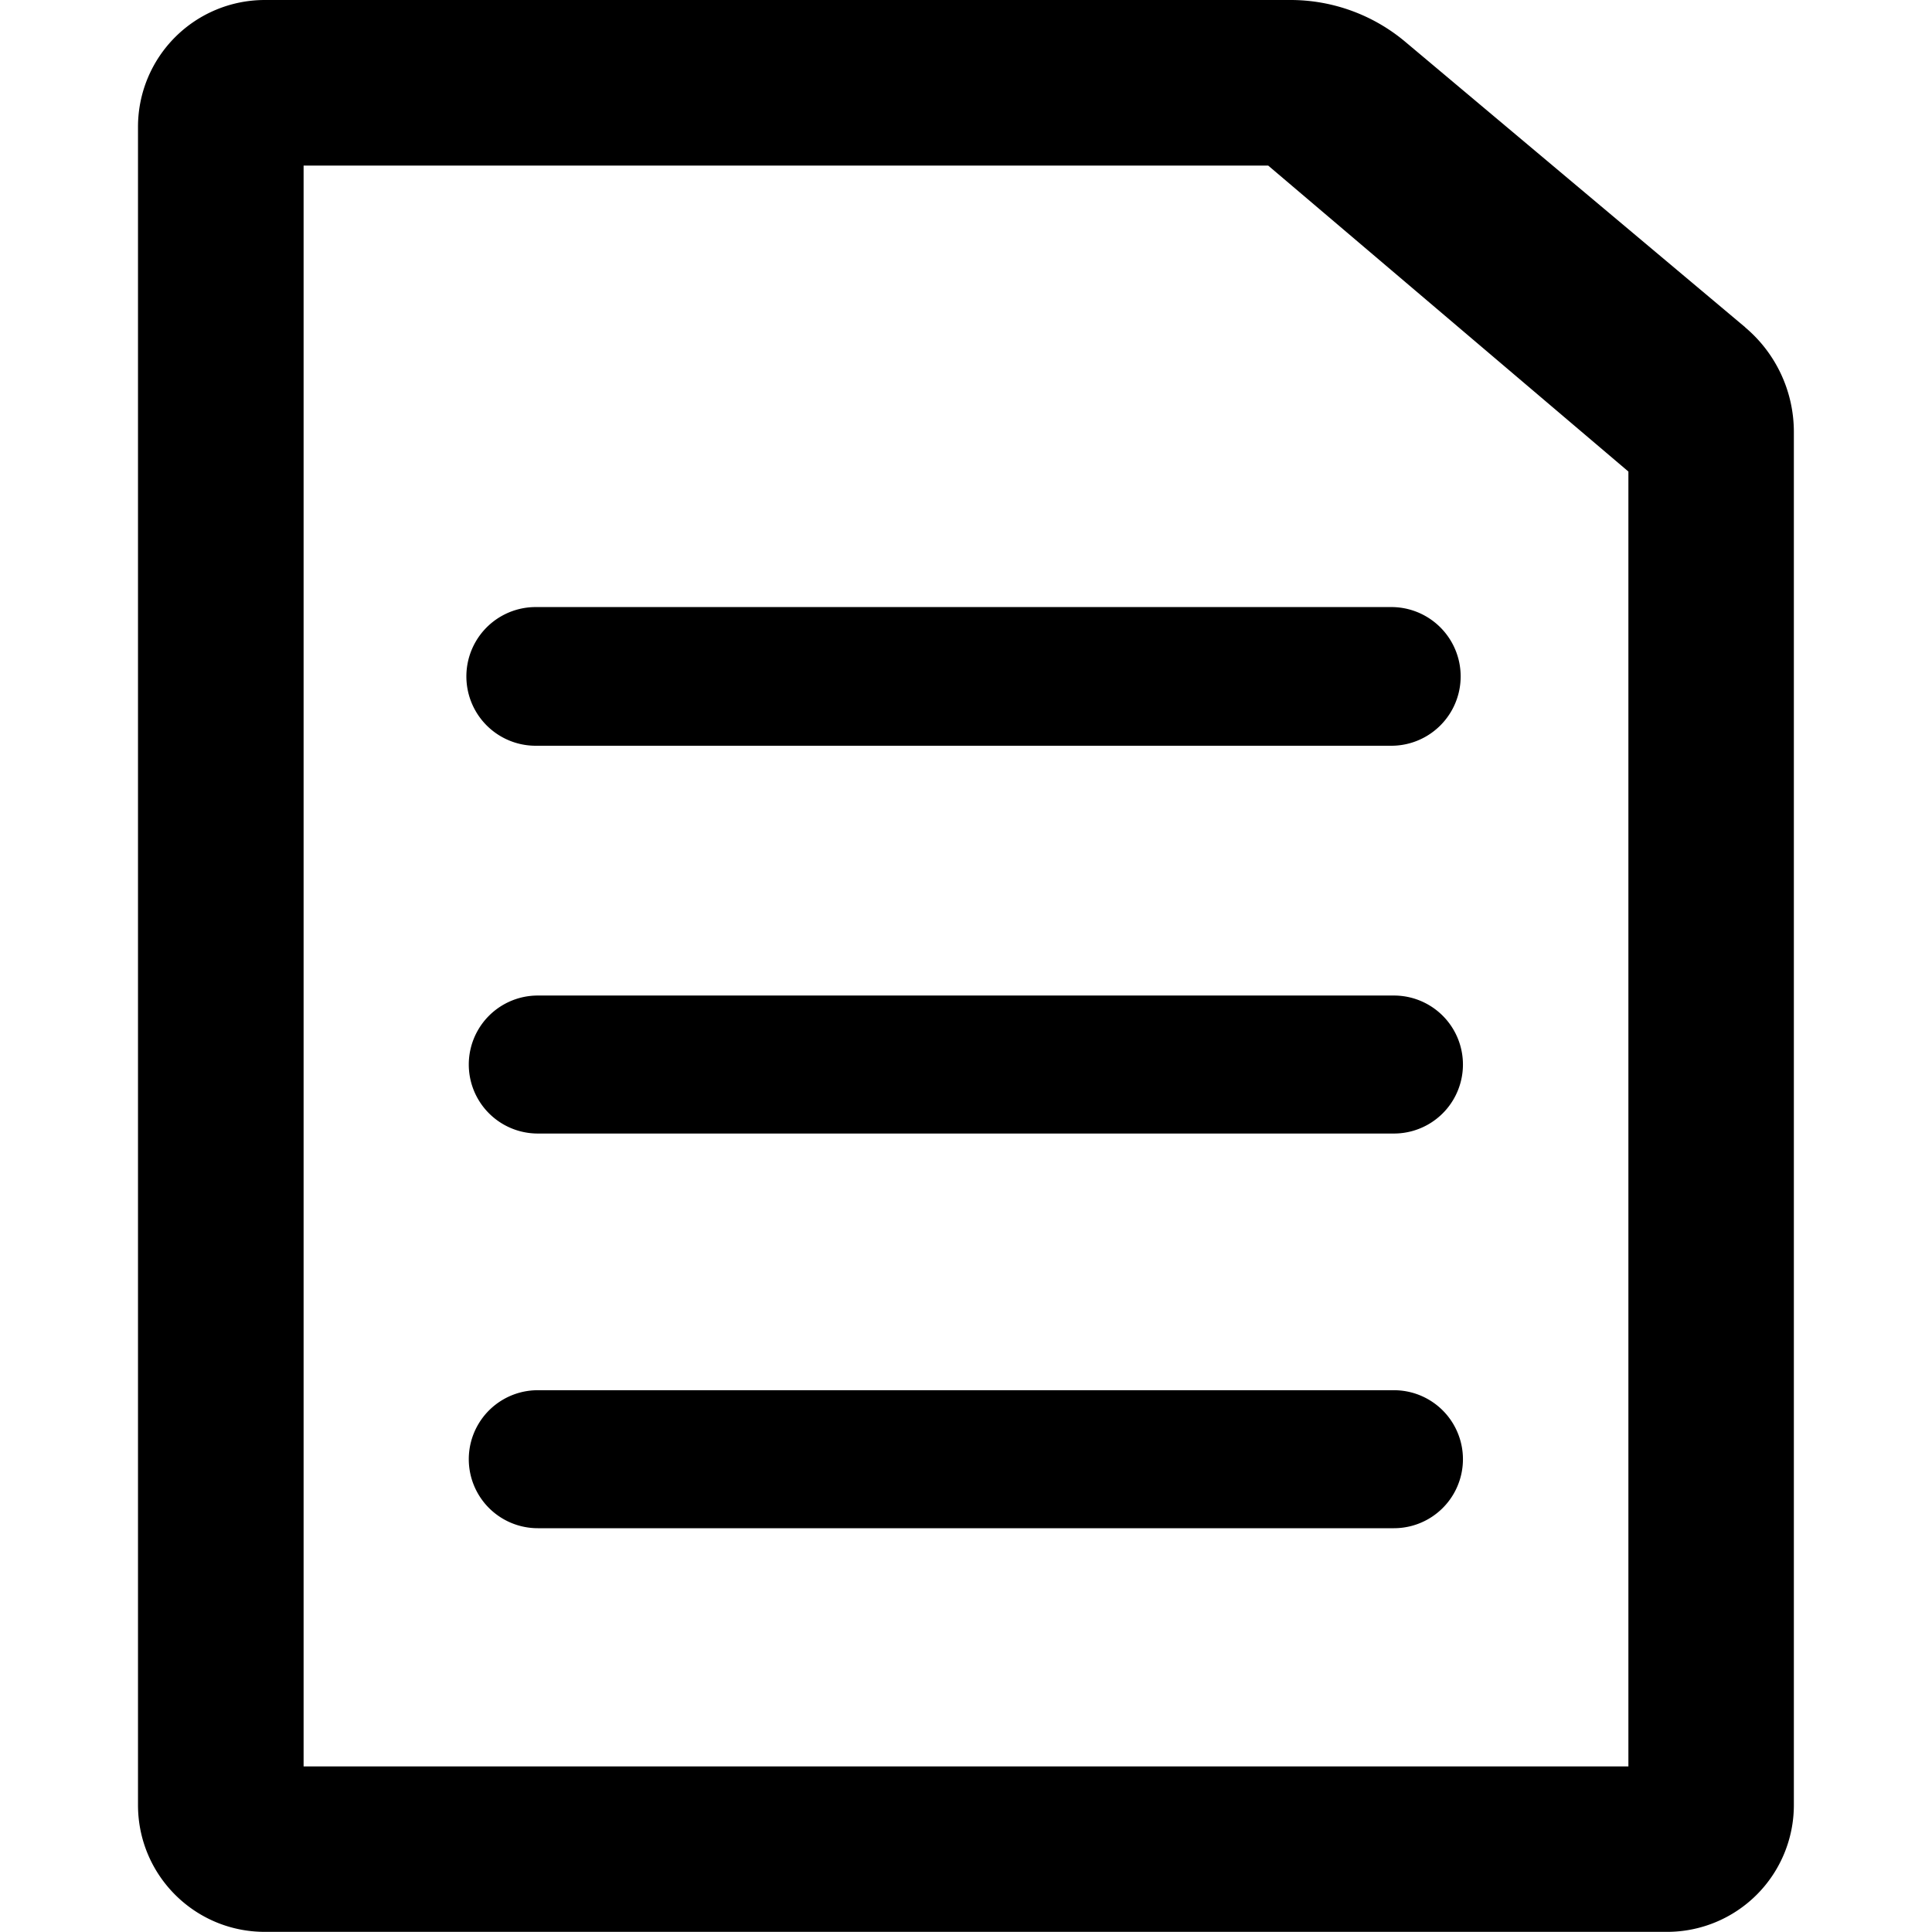 <svg xmlns="http://www.w3.org/2000/svg" viewBox="0 0 14 14"><path d="M10.081 5.404H3.882a.502.502 0 1 1 0-1.005h6.2a.502.502 0 1 1 0 1.005zm.02 2.81H3.897a.5.5 0 1 1 0-1h6.204a.5.5 0 1 1 0 1zm0 2.86H3.897a.5.5 0 1 1 0-1h6.204a.5.5 0 1 1 0 1z"/><path d="M12.647 2.372L10.182.302A1.293 1.293 0 0 0 9.351 0H1.919A.919.919 0 0 0 1 .919V13.08c0 .508.411.919.919.919H12.08a.919.919 0 0 0 .919-.919V3.13a.99.99 0 0 0-.353-.758zM2.2 12.8V1.2h6.99l2.61 2.217V12.8H2.2z"/></svg>